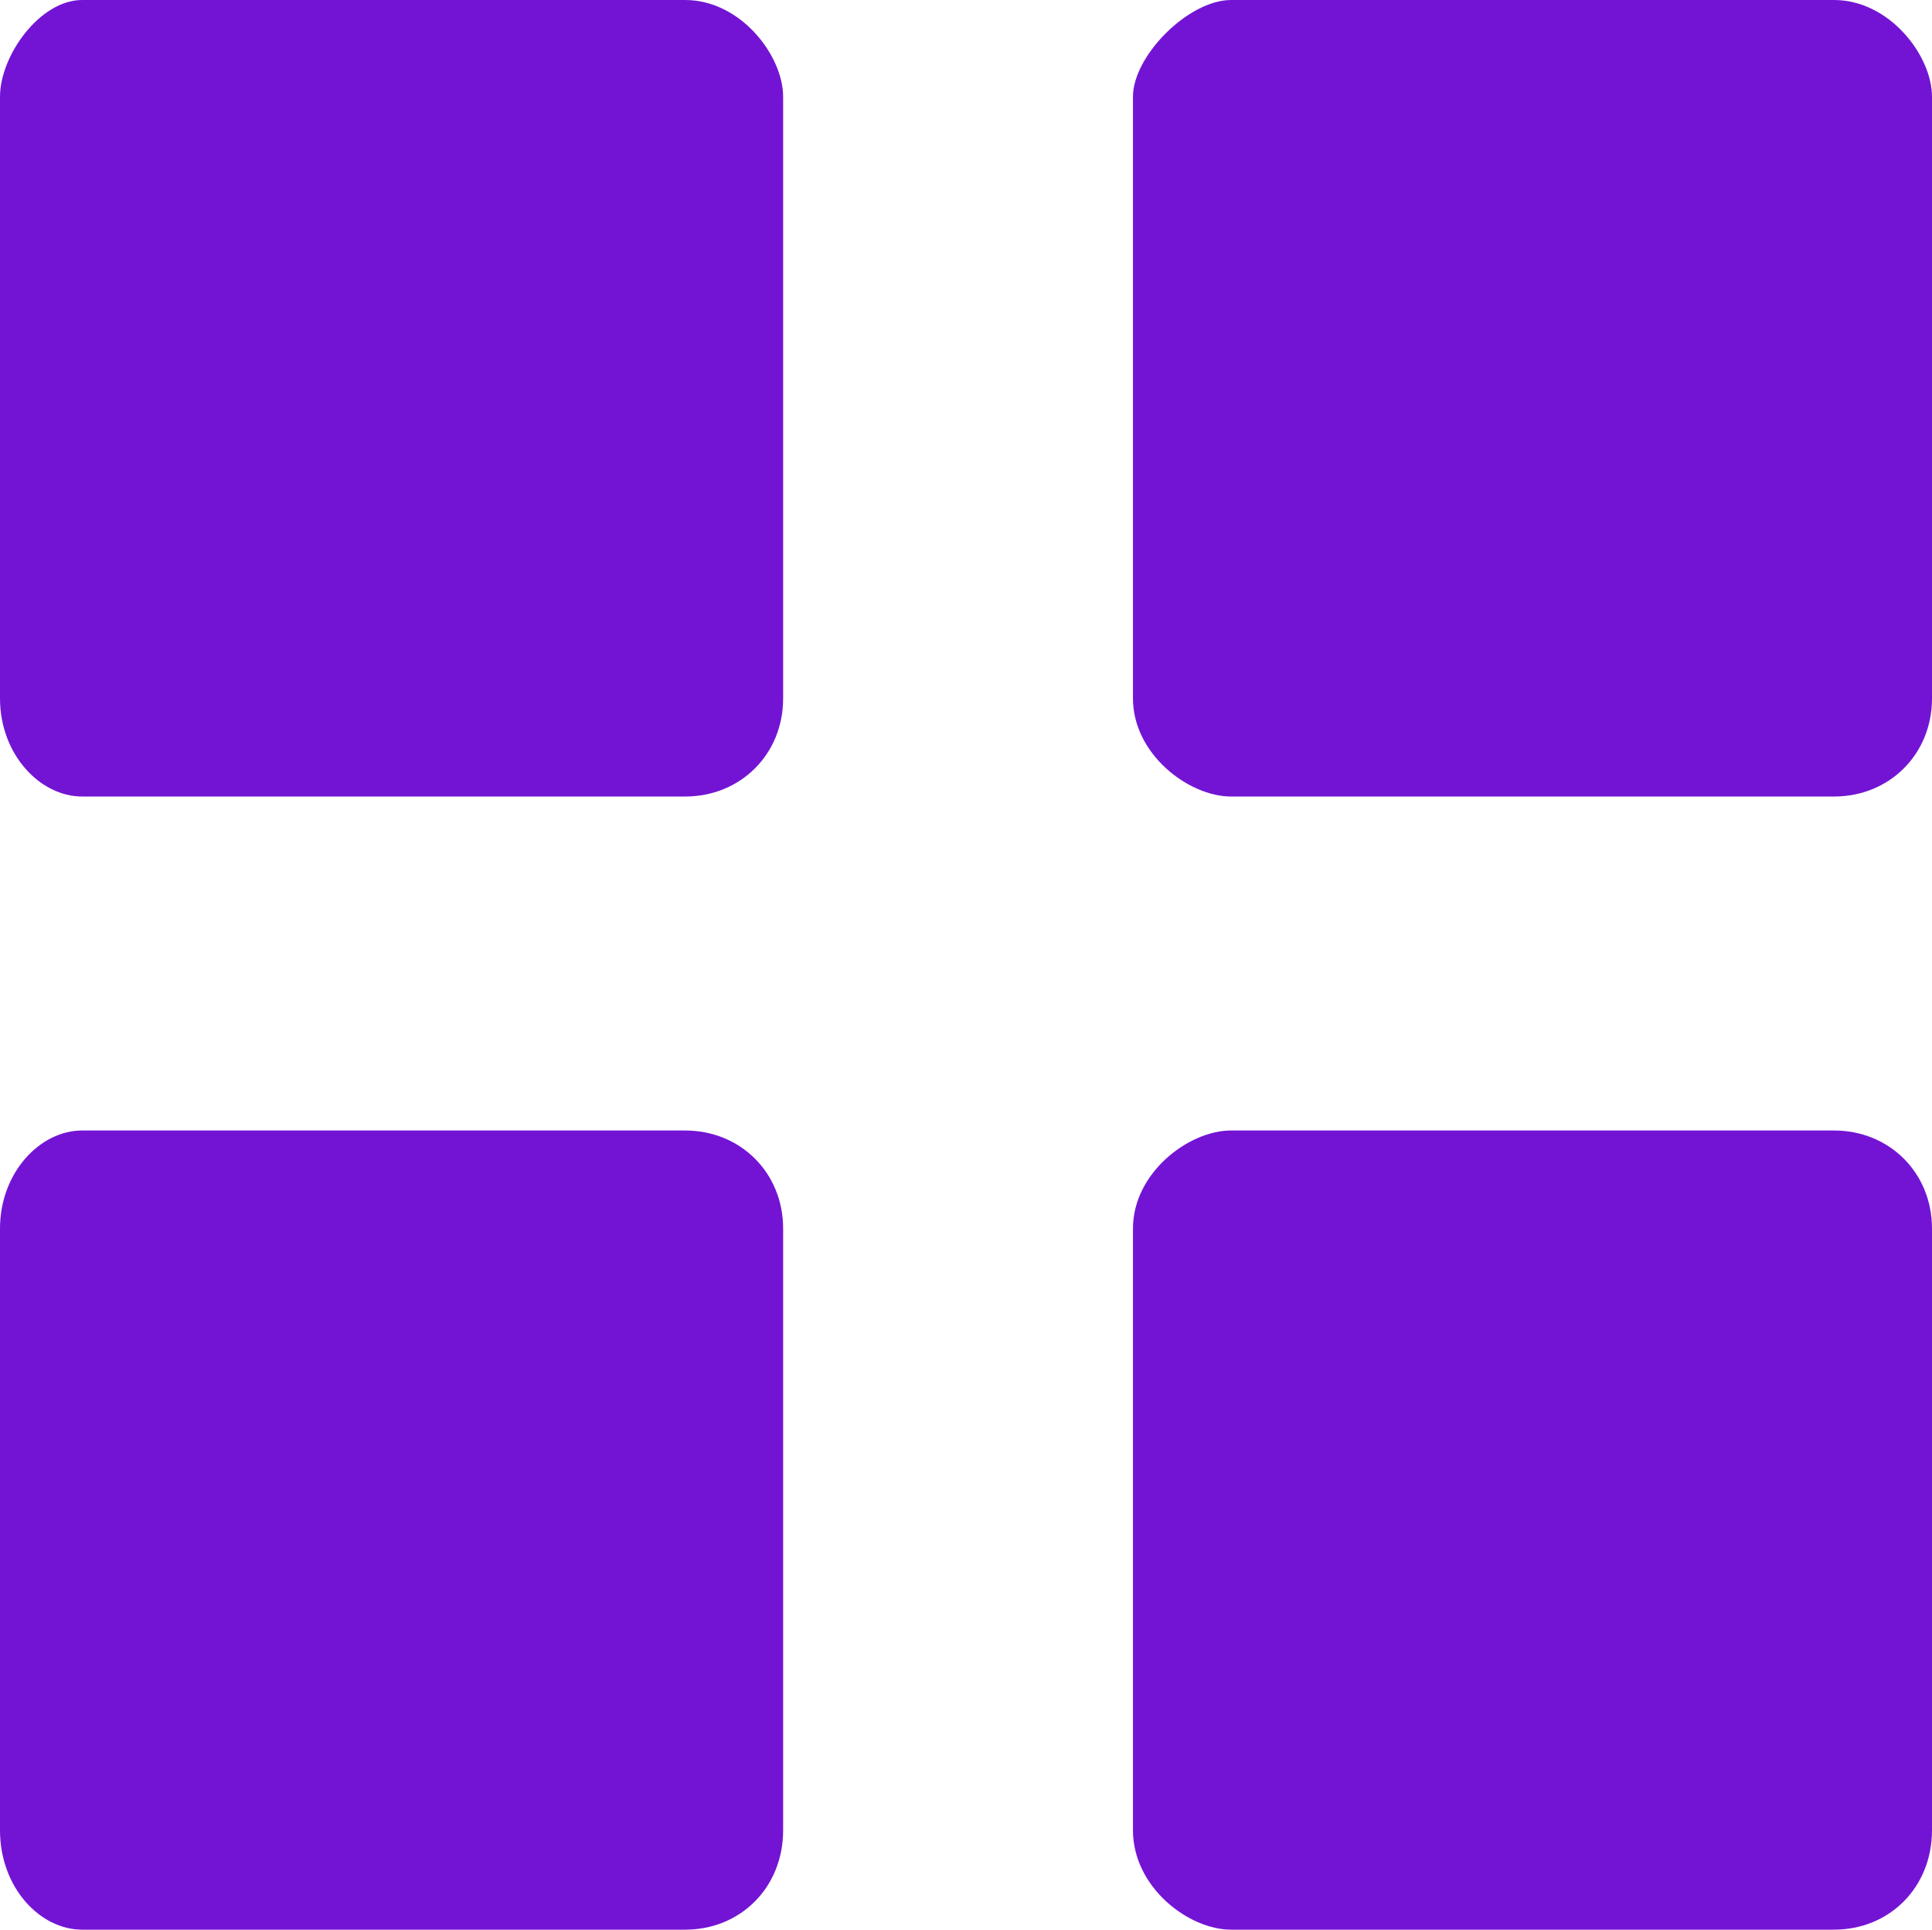 <?xml version="1.0" encoding="UTF-8"?><svg id="_层_2" xmlns="http://www.w3.org/2000/svg" xmlns:xlink="http://www.w3.org/1999/xlink" viewBox="0 0 14.58 14.56"><defs><style>.cls-1{fill:url(#Degradado_sin_nombre_66);fill-rule:evenodd;}</style><linearGradient id="Degradado_sin_nombre_66" x1="0" y1="7.28" x2="14.58" y2="7.28" gradientTransform="matrix(1, 0, 0, 1, 0, 0)" gradientUnits="userSpaceOnUse"><stop offset="0" stop-color="#7314d4"/><stop offset=".47" stop-color="#7314d4"/><stop offset="1" stop-color="#7314d4"/></linearGradient></defs><g id="OBJECTS"><path class="cls-1" d="M5.91,13.81c0,.43-.32,.75-.74,.75H.62c-.32,0-.62-.32-.62-.75v-4.54c0-.42,.3-.74,.62-.74H5.17c.42,0,.74,.32,.74,.74v4.54Zm7.93-5.28h-4.55c-.32,0-.74,.32-.74,.74v4.54c0,.43,.42,.75,.74,.75h4.55c.42,0,.74-.32,.74-.75v-4.54c0-.42-.32-.74-.74-.74h0ZM5.17,0H.62C.3,0,0,.42,0,.73V5.27c0,.42,.3,.74,.62,.74H5.17c.42,0,.74-.32,.74-.74V.73c0-.31-.32-.73-.74-.73h0ZM13.84,0h-4.55c-.32,0-.74,.42-.74,.73V5.27c0,.42,.42,.74,.74,.74h4.55c.42,0,.74-.32,.74-.74V.73c0-.31-.32-.73-.74-.73h0Z"/></g></svg>